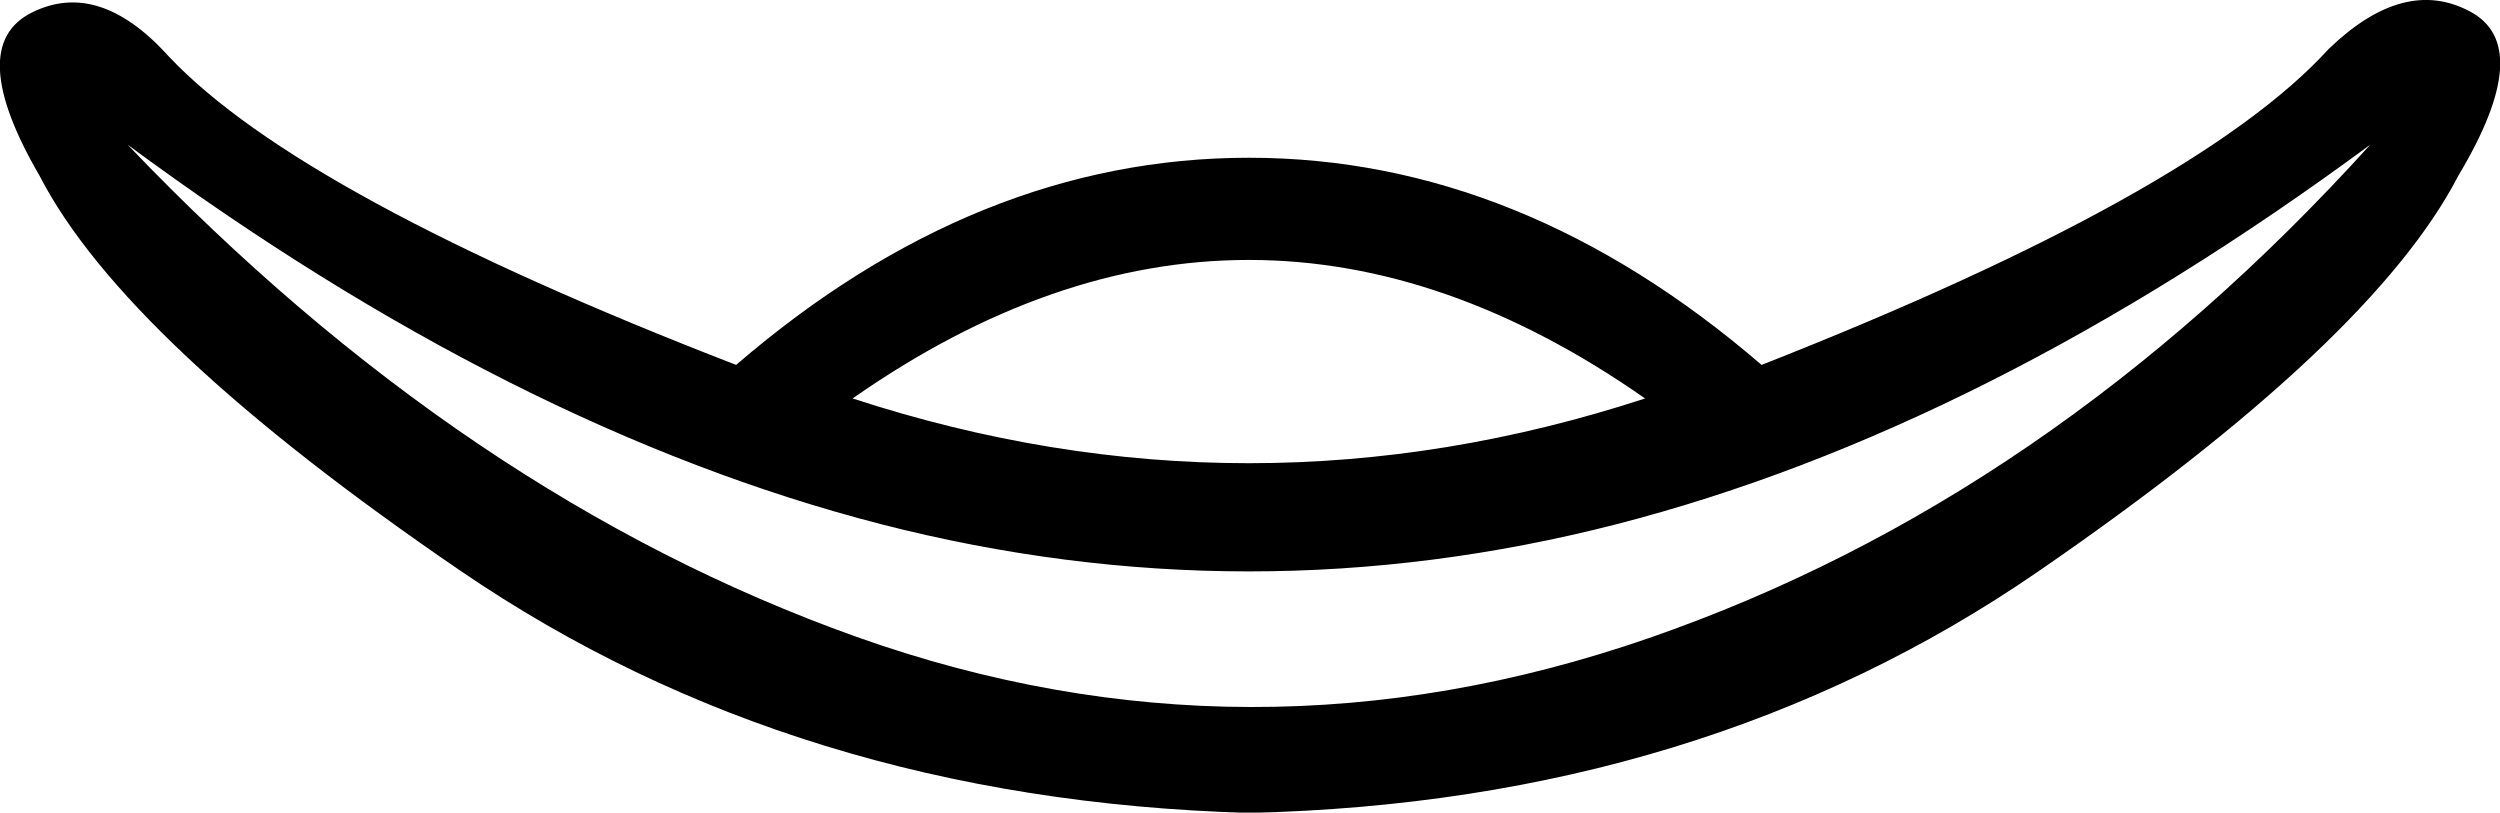 <?xml version="1.0" encoding="UTF-8" standalone="no"?>
<svg
   xmlns:dc="http://purl.org/dc/elements/1.1/"
   xmlns:cc="http://web.resource.org/cc/"
   xmlns:rdf="http://www.w3.org/1999/02/22-rdf-syntax-ns#"
   xmlns:svg="http://www.w3.org/2000/svg"
   xmlns="http://www.w3.org/2000/svg"
   xmlns:sodipodi="http://inkscape.sourceforge.net/DTD/sodipodi-0.dtd"
   xmlns:inkscape="http://www.inkscape.org/namespaces/inkscape"
   width="16.244"
   height="5.28"
   id="svg1376"
   sodipodi:version="0.32"
   inkscape:version="0.43"
   sodipodi:docname="US22N62A.svg"
   sodipodi:docbase="C:\Program Files\JSesh\fonts\envoi23_SR">
  <defs
     id="defs1381" />
  <sodipodi:namedview
     inkscape:window-height="542"
     inkscape:window-width="811"
     inkscape:pageshadow="2"
     inkscape:pageopacity="0.0"
     borderopacity="1.0"
     bordercolor="#666666"
     pagecolor="#ffffff"
     id="base"
     inkscape:zoom="44.324148"
     inkscape:cx="8.1219835"
     inkscape:cy="2.6400001"
     inkscape:window-x="88"
     inkscape:window-y="116"
     inkscape:current-layer="svg1376" />
  <path
     style="fill:#000000;stroke:none"
     d="M 10.689,2.589 C 8.973,1.389 7.256,1.389 5.54,2.589 C 7.256,3.15 8.973,3.15 10.689,2.589 z M 15.401,0.94 C 13.729,2.174 12.097,2.996 10.504,3.406 C 8.911,3.815 7.318,3.815 5.725,3.406 C 4.132,2.996 2.5,2.174 0.829,0.94 C 2.287,2.466 3.866,3.532 5.565,4.138 C 7.265,4.743 8.981,4.746 10.714,4.146 C 12.447,3.546 14.01,2.477 15.401,0.94 z M 8.115,1.025 C 9.292,1.025 10.403,1.473 11.446,2.371 C 13.331,1.63 14.559,0.946 15.131,0.318 C 15.457,0.004 15.762,-0.078 16.048,0.074 C 16.334,0.225 16.309,0.581 15.973,1.142 C 15.602,1.86 14.691,2.718 13.238,3.717 C 11.786,4.715 10.078,5.237 8.115,5.282 C 6.152,5.226 4.444,4.701 2.991,3.708 C 1.538,2.716 0.627,1.86 0.257,1.142 C -0.069,0.581 -0.086,0.228 0.206,0.082 C 0.498,-0.064 0.795,0.032 1.098,0.368 C 1.67,0.974 2.898,1.642 4.783,2.371 C 5.826,1.473 6.937,1.025 8.115,1.025 z "
     id="path1378" />
</svg>

